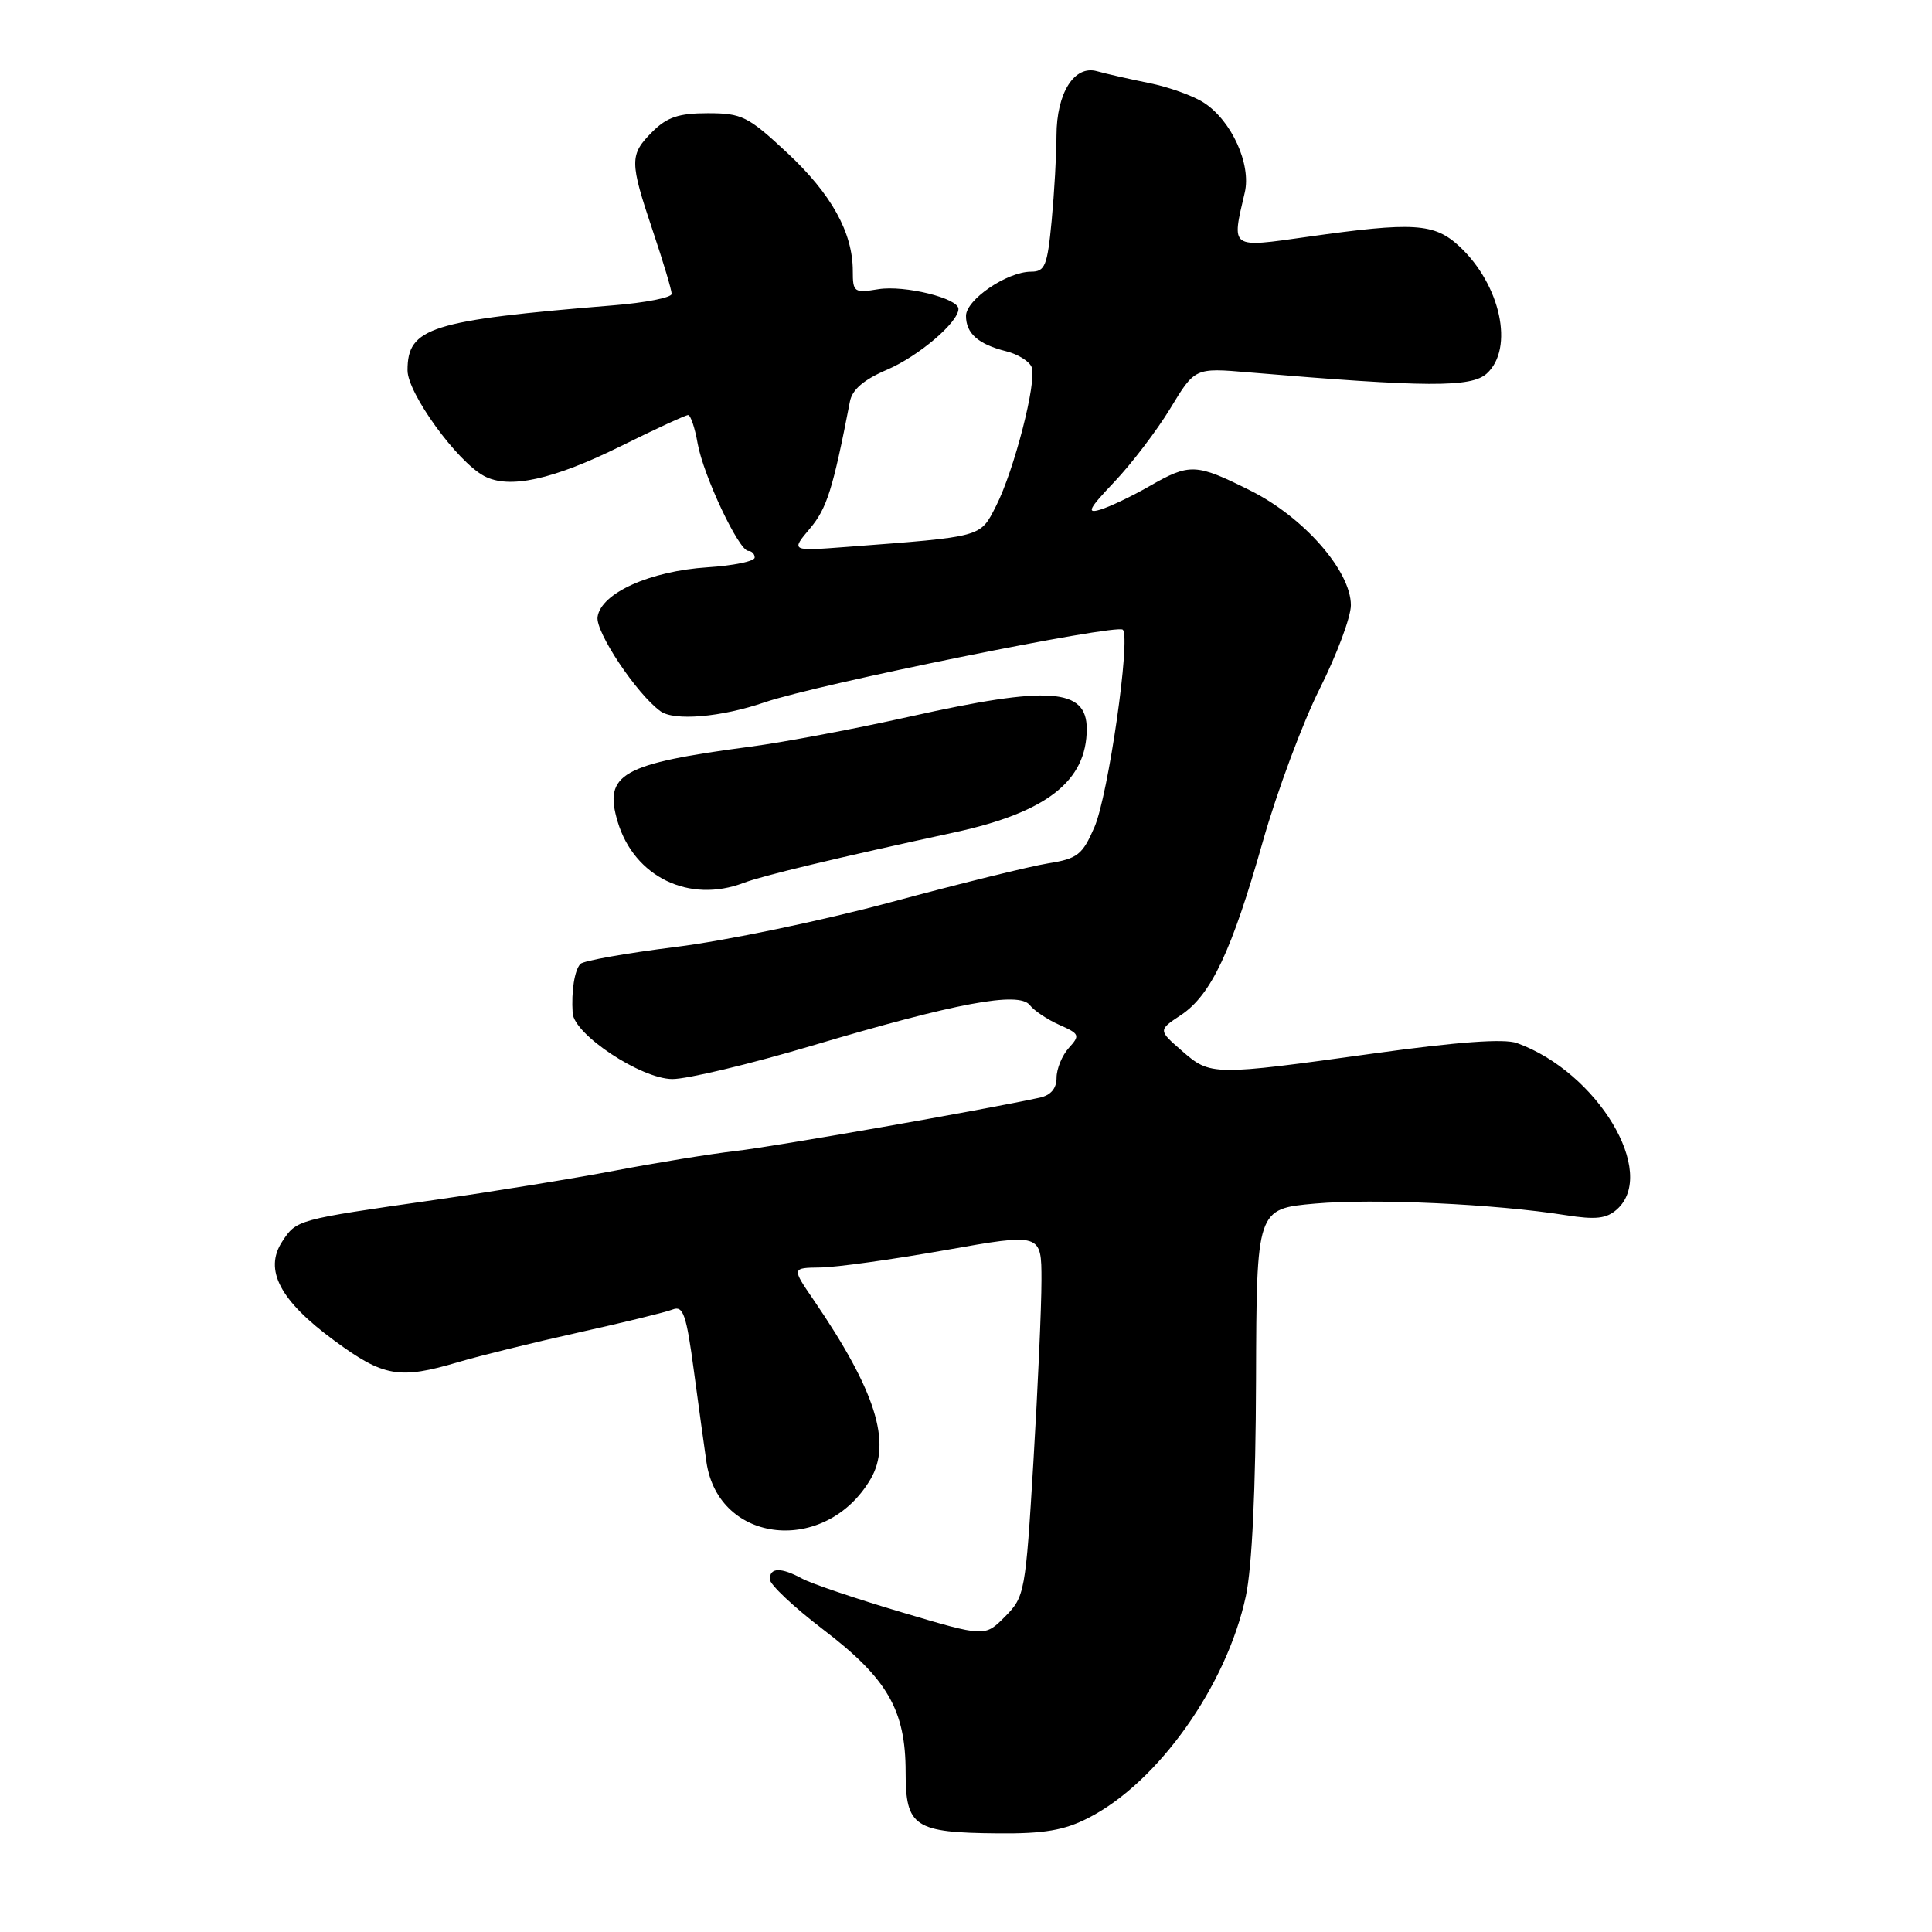 <?xml version="1.0" encoding="UTF-8" standalone="no"?>
<!DOCTYPE svg PUBLIC "-//W3C//DTD SVG 1.1//EN" "http://www.w3.org/Graphics/SVG/1.1/DTD/svg11.dtd" >
<svg xmlns="http://www.w3.org/2000/svg" xmlns:xlink="http://www.w3.org/1999/xlink" version="1.1" viewBox="0 0 256 256">
 <g >
 <path fill="currentColor"
d=" M 144.21 240.89 C 153.43 236.19 162.54 223.36 165.08 211.50 C 165.90 207.68 166.39 197.27 166.43 182.83 C 166.50 160.17 166.50 160.17 174.27 159.48 C 182.06 158.79 198.11 159.53 207.50 161.02 C 211.44 161.64 212.87 161.48 214.25 160.25 C 219.69 155.40 211.67 142.06 201.00 138.21 C 199.31 137.60 193.13 138.05 182.00 139.59 C 160.66 142.55 160.40 142.55 156.62 139.25 C 153.46 136.50 153.46 136.50 156.48 134.50 C 160.47 131.85 163.21 126.04 167.34 111.47 C 169.22 104.86 172.61 95.75 174.88 91.24 C 177.14 86.73 179.00 81.76 179.00 80.19 C 179.00 75.66 172.76 68.54 165.72 65.02 C 158.46 61.39 157.67 61.35 152.29 64.43 C 149.97 65.76 147.05 67.15 145.79 67.53 C 143.92 68.09 144.27 67.41 147.65 63.86 C 149.93 61.46 153.27 57.08 155.07 54.12 C 158.33 48.73 158.33 48.73 165.46 49.34 C 189.07 51.33 194.94 51.36 197.00 49.50 C 200.67 46.18 198.84 37.72 193.37 32.64 C 190.05 29.56 187.31 29.39 173.25 31.38 C 162.91 32.84 163.18 33.03 164.94 25.50 C 165.81 21.77 163.20 16.01 159.55 13.63 C 158.14 12.70 154.85 11.52 152.24 11.00 C 149.63 10.47 146.54 9.77 145.37 9.44 C 142.35 8.58 140.00 12.31 139.99 17.97 C 139.99 20.46 139.70 25.54 139.35 29.25 C 138.78 35.24 138.47 36.00 136.61 36.00 C 133.43 36.01 128.00 39.71 128.00 41.86 C 128.00 44.19 129.63 45.62 133.34 46.55 C 134.89 46.94 136.40 47.88 136.70 48.65 C 137.42 50.53 134.39 62.31 131.98 67.05 C 129.84 71.23 130.34 71.09 112.15 72.47 C 104.79 73.03 104.79 73.03 107.32 70.03 C 109.57 67.36 110.36 64.85 112.62 53.20 C 112.92 51.62 114.46 50.30 117.56 48.98 C 121.74 47.18 127.00 42.70 127.00 40.93 C 127.00 39.52 119.85 37.76 116.39 38.32 C 113.17 38.85 113.00 38.72 113.00 35.91 C 113.00 30.81 110.16 25.70 104.31 20.25 C 99.11 15.40 98.30 15.00 93.79 15.00 C 89.94 15.00 88.39 15.52 86.45 17.45 C 83.40 20.51 83.41 21.38 86.50 30.59 C 87.88 34.69 89.00 38.44 89.00 38.94 C 89.00 39.43 85.51 40.12 81.25 40.46 C 57.01 42.45 54.00 43.40 54.00 49.07 C 54.00 52.10 60.55 61.15 64.14 63.07 C 67.45 64.85 73.27 63.57 82.32 59.09 C 86.86 56.84 90.85 55.00 91.18 55.00 C 91.51 55.00 92.08 56.69 92.44 58.75 C 93.20 63.03 97.91 73.00 99.16 73.00 C 99.62 73.00 100.00 73.40 100.00 73.88 C 100.00 74.37 97.19 74.95 93.75 75.17 C 86.11 75.67 79.63 78.59 79.18 81.75 C 78.90 83.75 84.33 91.91 87.50 94.23 C 89.31 95.57 95.59 95.03 101.32 93.06 C 108.28 90.67 147.96 82.63 148.78 83.44 C 149.85 84.51 146.85 105.40 145.02 109.60 C 143.43 113.27 142.78 113.78 138.89 114.40 C 136.50 114.78 127.11 117.10 118.02 119.55 C 108.93 122.00 96.13 124.66 89.58 125.47 C 83.02 126.29 77.32 127.30 76.91 127.72 C 76.13 128.54 75.69 131.33 75.88 134.24 C 76.07 137.08 84.94 142.95 89.08 142.98 C 91.05 142.99 99.37 141.00 107.58 138.56 C 126.65 132.89 135.01 131.33 136.45 133.18 C 137.03 133.92 138.79 135.10 140.37 135.80 C 143.06 136.99 143.14 137.19 141.62 138.86 C 140.73 139.85 140.00 141.63 140.00 142.81 C 140.00 144.23 139.24 145.13 137.75 145.45 C 130.29 147.07 102.54 151.94 97.50 152.51 C 94.20 152.89 87.00 154.06 81.50 155.11 C 76.00 156.16 65.20 157.91 57.50 159.01 C 39.28 161.62 39.30 161.61 37.39 164.52 C 34.95 168.26 37.09 172.34 44.29 177.63 C 50.83 182.45 52.92 182.81 60.75 180.48 C 63.56 179.65 70.73 177.88 76.68 176.56 C 82.63 175.24 88.24 173.87 89.14 173.51 C 90.53 172.97 90.95 174.19 91.95 181.69 C 92.60 186.53 93.35 191.96 93.61 193.75 C 95.21 204.62 109.41 206.09 115.35 196.00 C 118.20 191.15 116.01 184.25 107.81 172.25 C 104.90 168.00 104.90 168.00 108.70 167.95 C 110.79 167.93 118.24 166.89 125.25 165.65 C 138.00 163.39 138.00 163.39 138.00 169.66 C 138.00 173.11 137.52 183.94 136.93 193.72 C 135.89 211.01 135.78 211.58 133.18 214.20 C 130.50 216.91 130.50 216.91 119.50 213.64 C 113.45 211.85 107.52 209.84 106.32 209.19 C 103.50 207.66 102.00 207.68 102.00 209.26 C 102.00 209.95 105.17 212.94 109.05 215.90 C 117.58 222.40 120.00 226.58 120.00 234.81 C 120.00 242.08 121.14 242.84 132.29 242.93 C 138.33 242.98 141.01 242.53 144.21 240.89 Z  M 98.53 116.99 C 101.05 116.03 110.76 113.70 126.50 110.29 C 138.69 107.64 144.00 103.49 144.00 96.58 C 144.00 91.18 139.00 90.83 120.61 94.94 C 113.37 96.56 103.87 98.35 99.48 98.93 C 82.34 101.20 79.95 102.55 81.85 108.90 C 84.04 116.20 91.32 119.73 98.53 116.99 Z "/>
</g>
</svg>